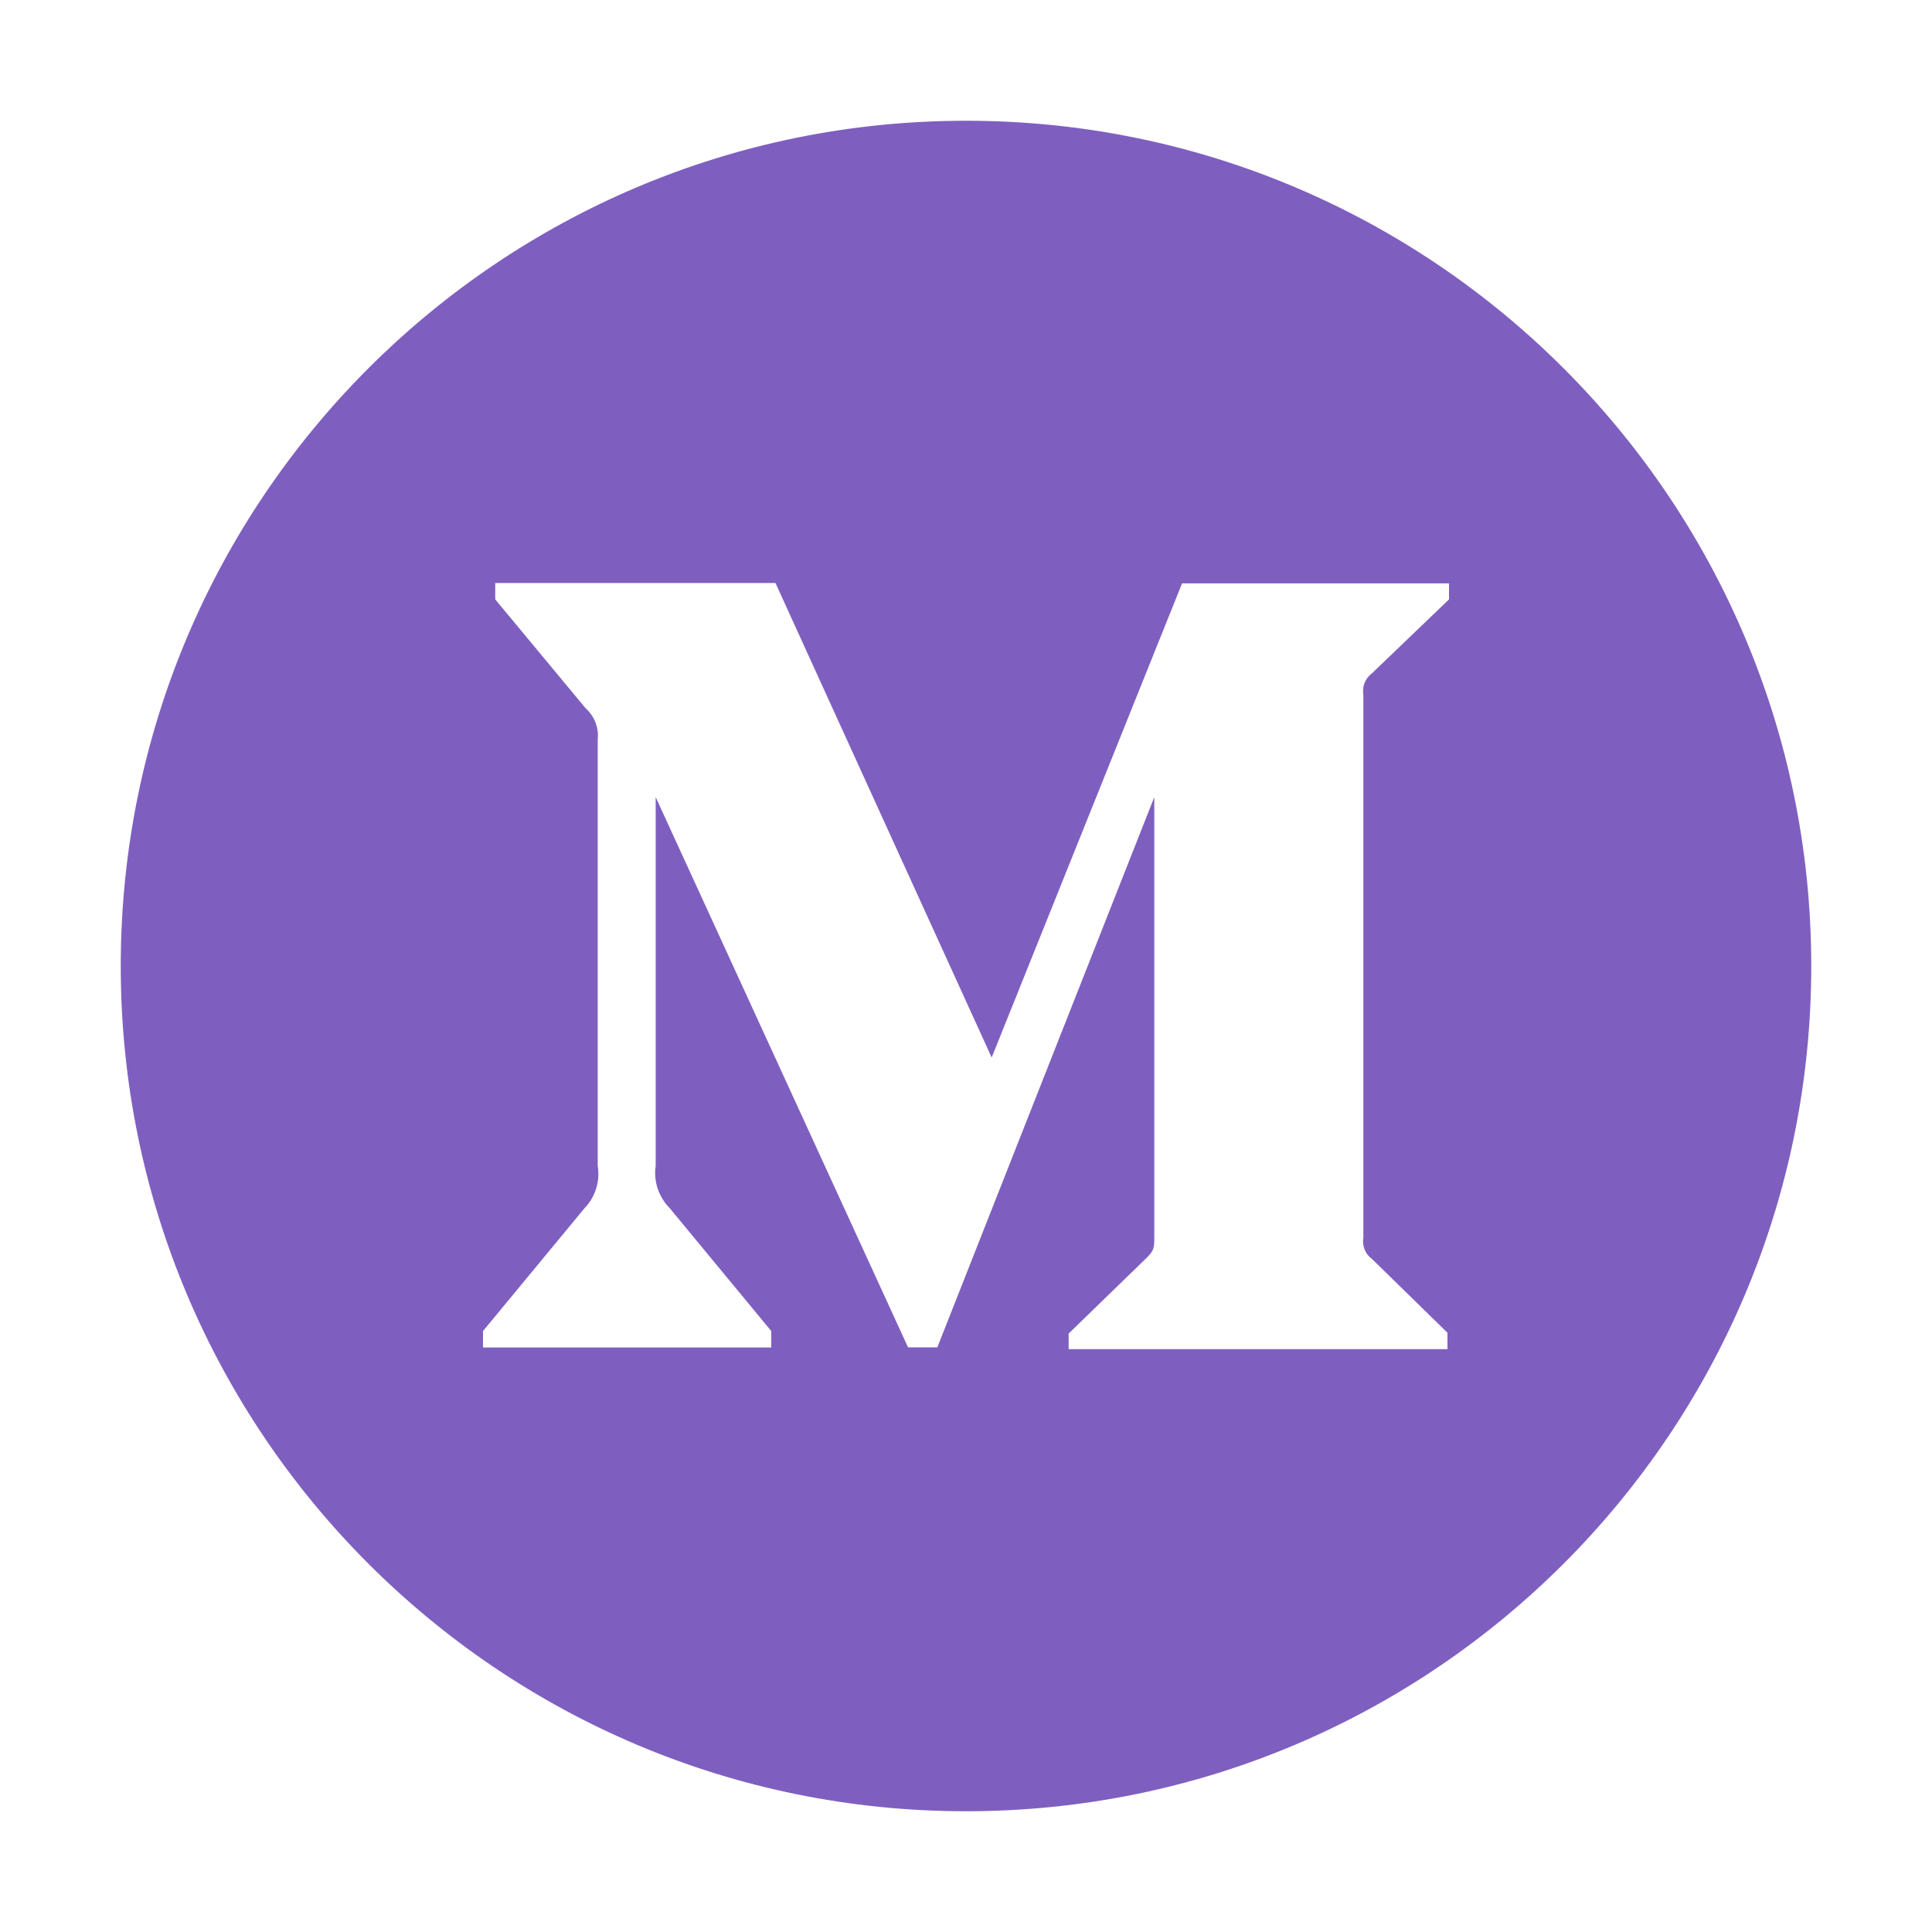 <svg width="24" height="24" viewBox="0 0 24 24" fill="none" xmlns="http://www.w3.org/2000/svg">
<path d="M12 1.5C6.202 1.5 1.5 6.202 1.5 12C1.5 17.798 6.202 22.5 12 22.5C17.798 22.5 22.5 17.798 22.5 12C22.5 6.202 17.798 1.5 12 1.5ZM18 7.446L17.044 8.363C16.959 8.426 16.919 8.529 16.936 8.63V15.373C16.919 15.476 16.959 15.579 17.044 15.64L17.981 16.556V16.76H13.275V16.566L14.243 15.626C14.339 15.53 14.339 15.502 14.339 15.359V9.902L11.644 16.737H11.28L8.145 9.902V14.484C8.116 14.677 8.184 14.871 8.32 15.009L9.581 16.535V16.739H6V16.535L7.261 15.009C7.327 14.941 7.377 14.857 7.405 14.766C7.434 14.675 7.441 14.579 7.425 14.484V9.188C7.441 9.04 7.385 8.897 7.273 8.796L6.152 7.446V7.242H9.633L12.319 13.137L14.684 7.247H18V7.446Z" fill="#7E5FC0"/>
</svg>
